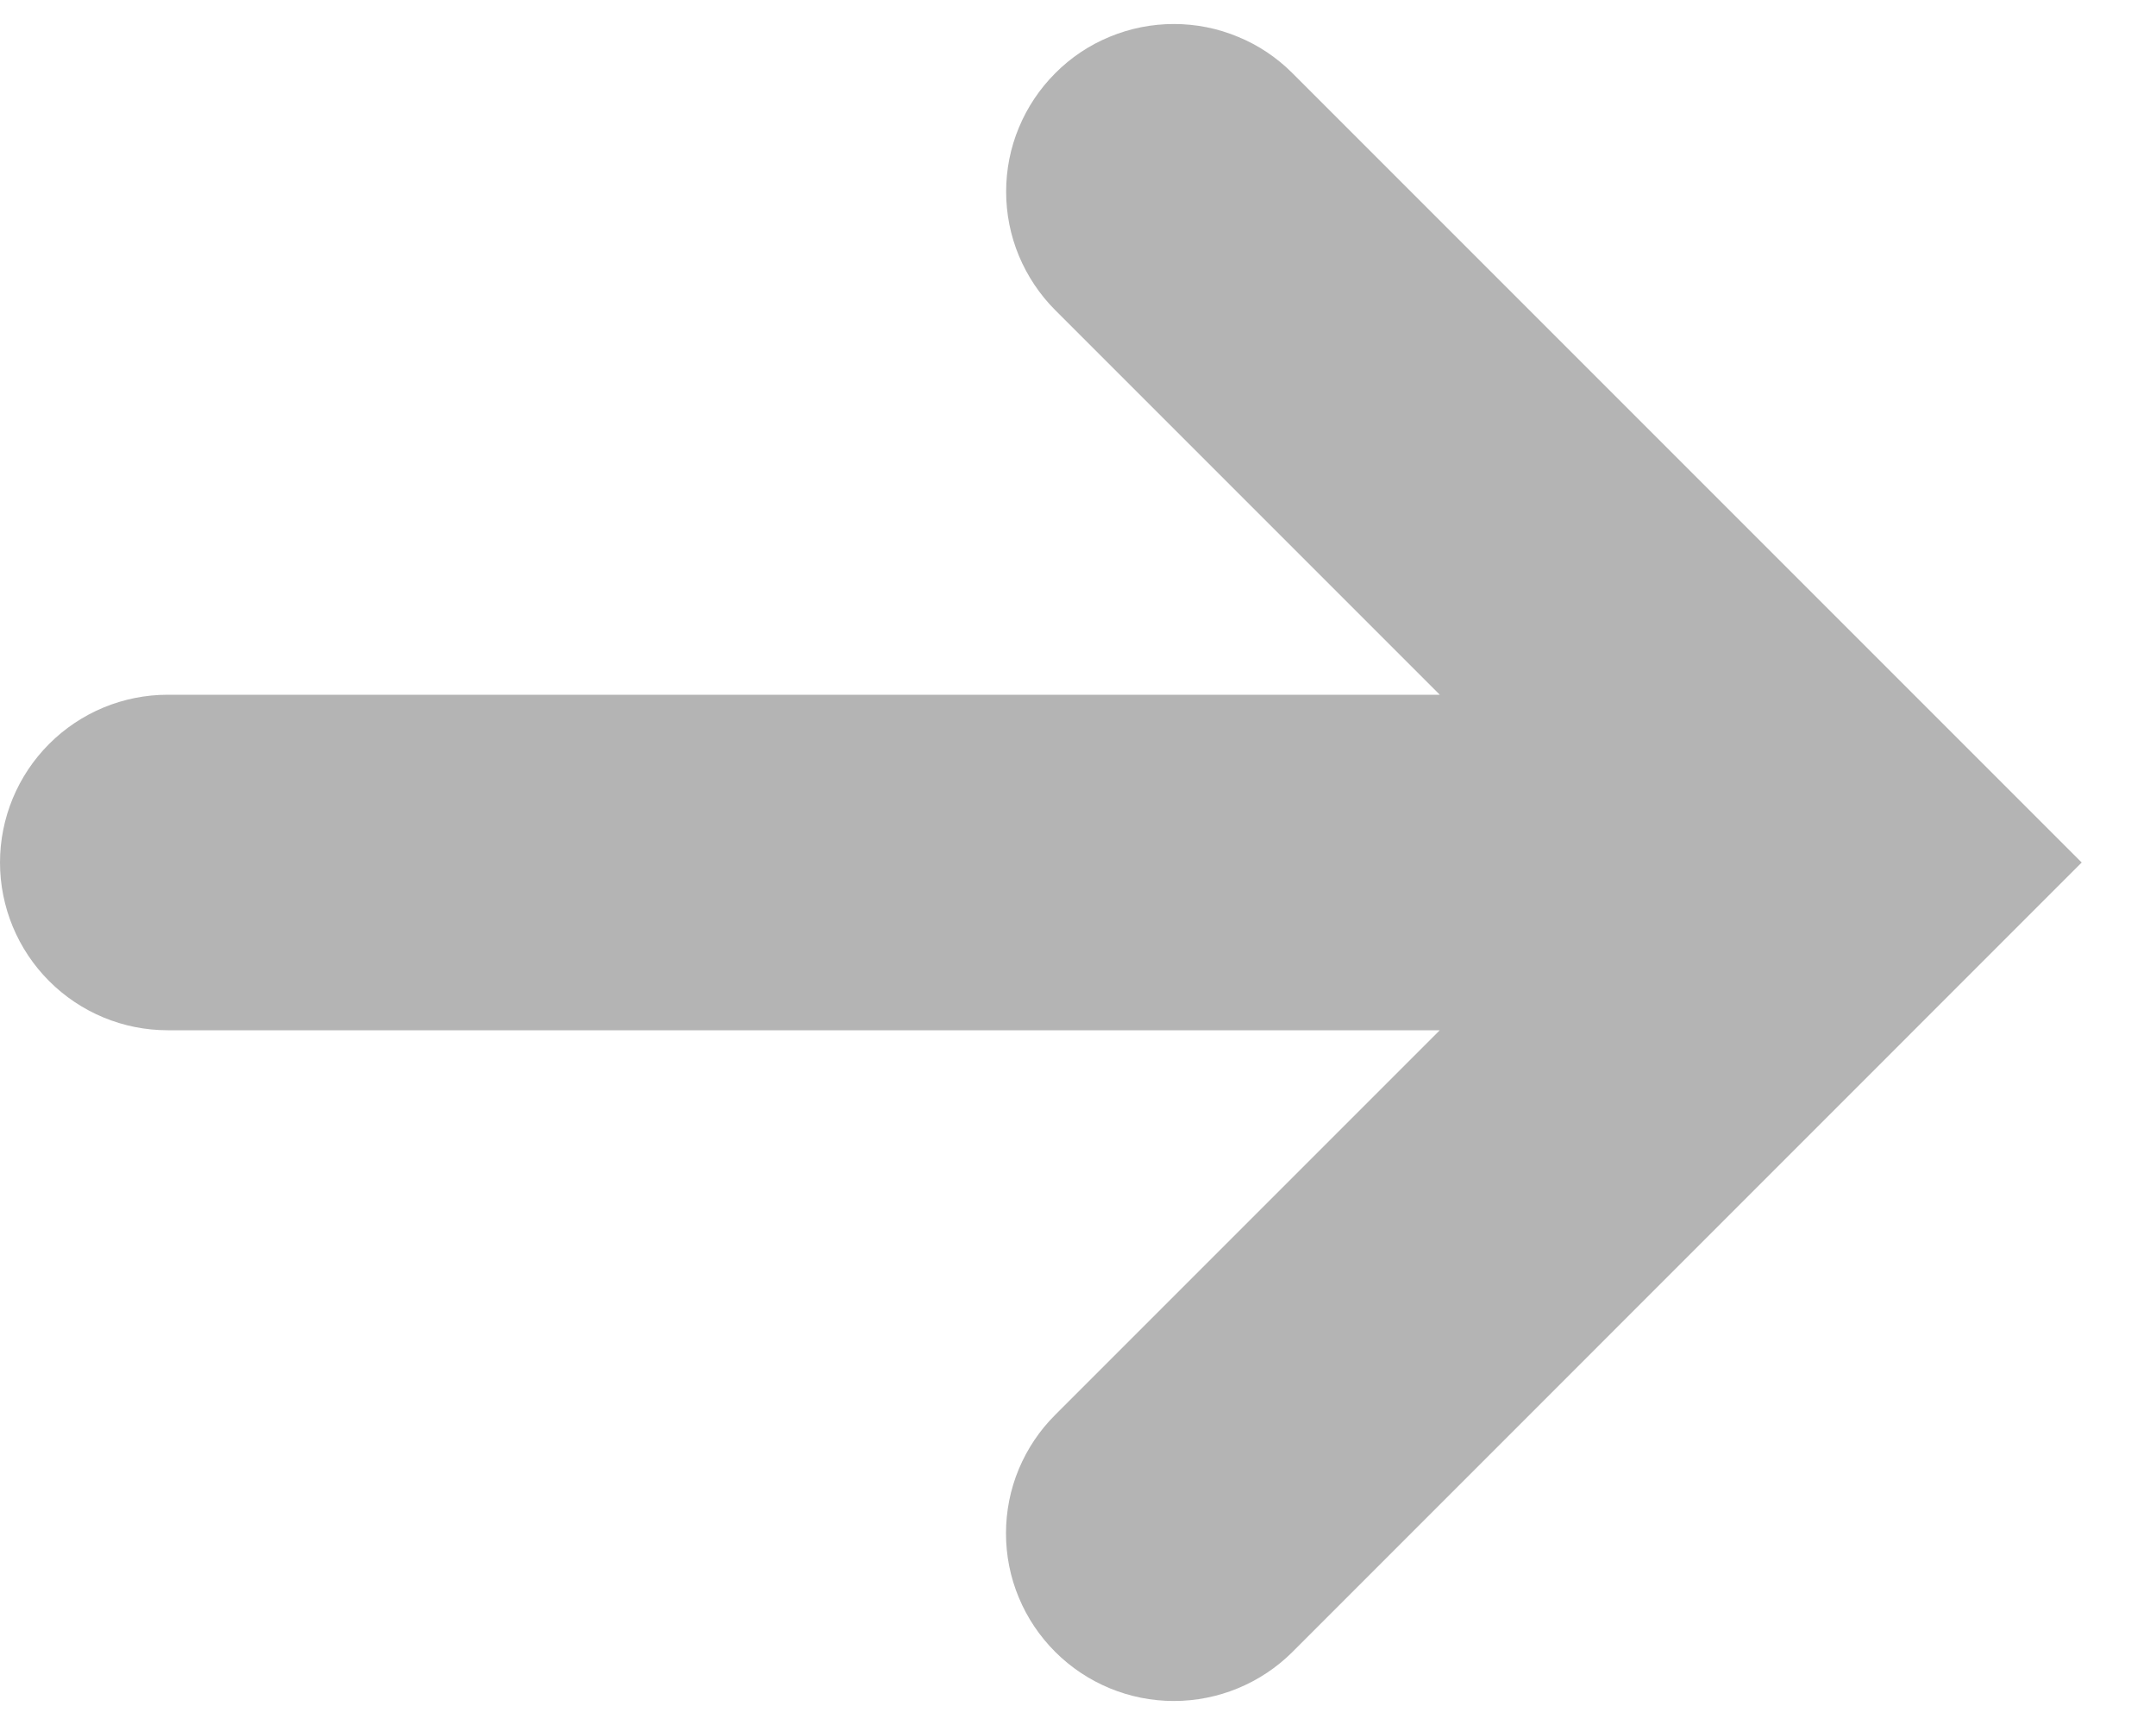 <svg width="15" height="12" viewBox="0 0 15 12" fill="none" xmlns="http://www.w3.org/2000/svg">
<path d="M14.483 6L8.992 0.509C8.883 0.4 8.755 0.314 8.613 0.256C8.472 0.197 8.32 0.167 8.167 0.167C8.014 0.167 7.862 0.197 7.72 0.256C7.579 0.314 7.45 0.4 7.342 0.509C7.234 0.617 7.148 0.745 7.089 0.887C7.03 1.028 7 1.18 7 1.333C7 1.487 7.03 1.638 7.089 1.78C7.148 1.921 7.234 2.05 7.342 2.158L10.017 4.833H1.167C0.857 4.833 0.561 4.956 0.342 5.175C0.123 5.394 3.16521e-05 5.691 3.16521e-05 6C3.16521e-05 6.309 0.123 6.606 0.342 6.825C0.561 7.044 0.857 7.167 1.167 7.167H10.017L7.342 9.842C7.233 9.95 7.147 10.079 7.088 10.22C7.029 10.362 6.999 10.513 6.999 10.667C6.999 10.82 7.029 10.972 7.088 11.113C7.147 11.255 7.233 11.383 7.342 11.492C7.561 11.71 7.857 11.833 8.167 11.833C8.476 11.833 8.773 11.71 8.992 11.492L14.483 6Z" fill="#B4B4B4"/>
</svg>
